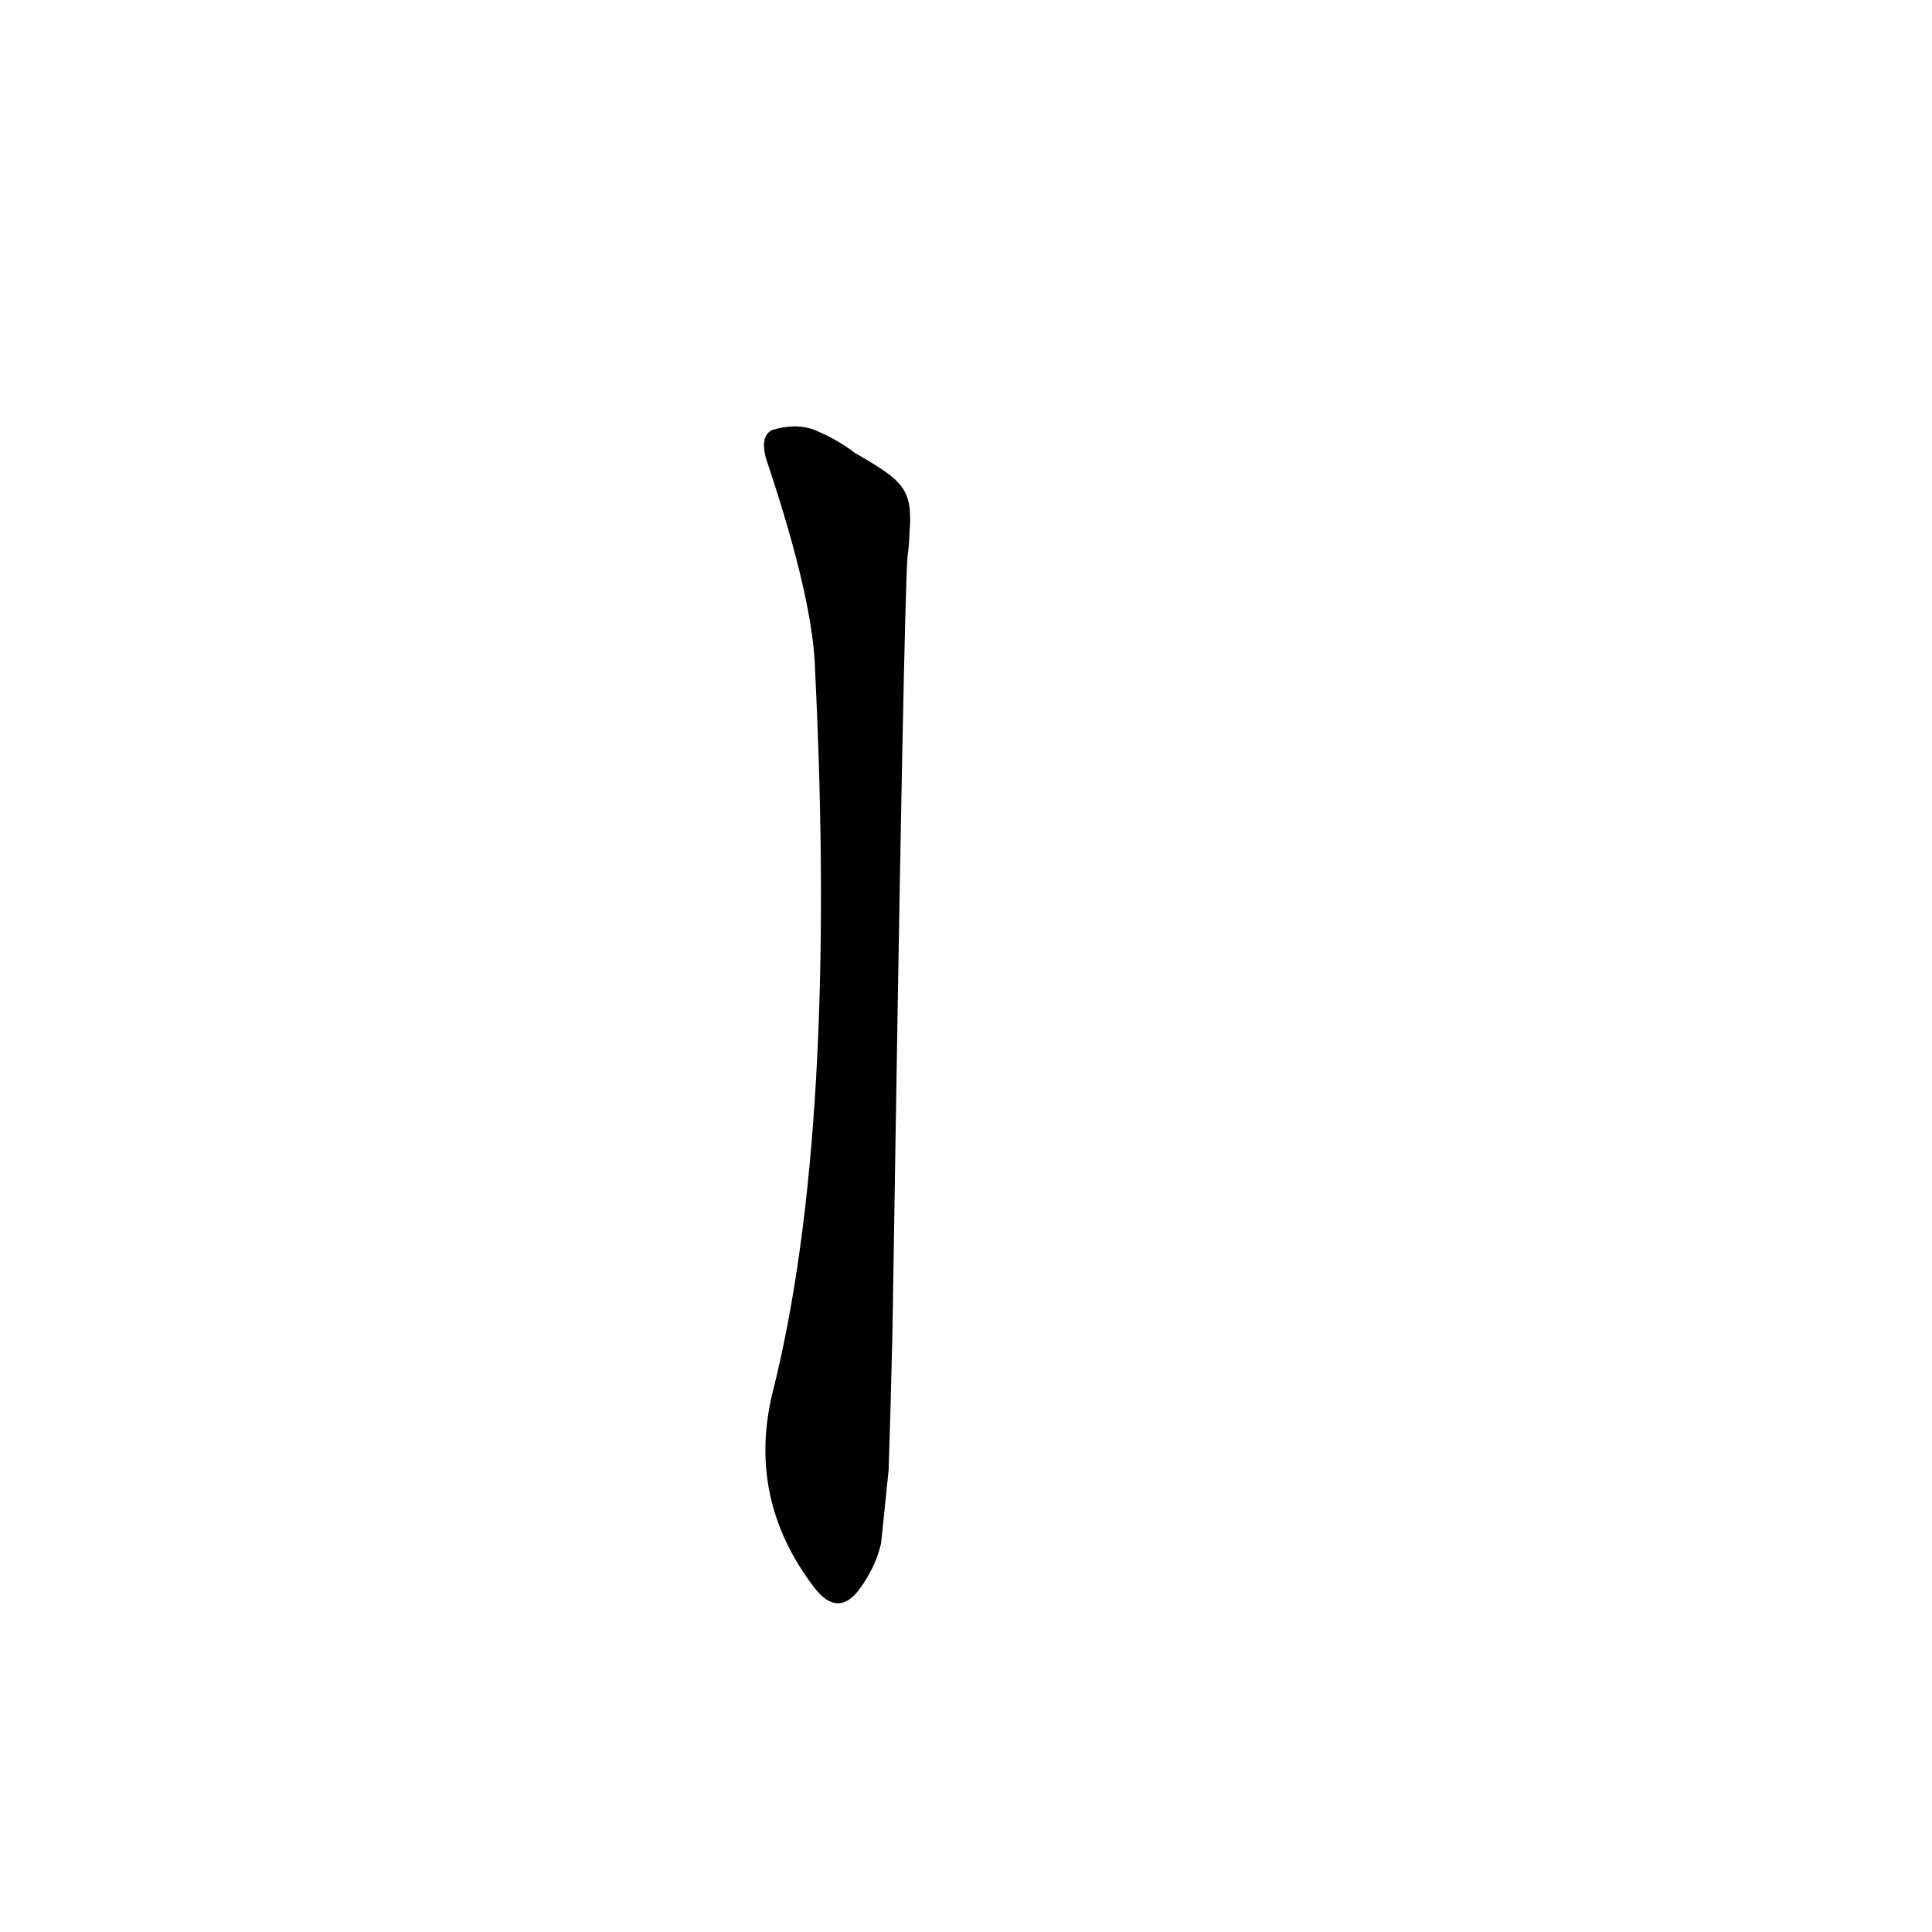 <?xml version='1.0' encoding='utf-8'?>
<svg xmlns="http://www.w3.org/2000/svg" version="1.1" viewBox="0 0 1024 1024"><g transform="scale(1, -1) translate(0, -900)"><path d="M 453 660 Q 444 667 432 672 Q 422 676 409 672 Q 402 668 407 654 Q 431 582 432 545 Q 444 301 410 164 Q 395 106 432 58 Q 444 43 455 57 Q 464 69 467 82 L 471 121 Q 472 151 473 193 Q 479 580 481 605 Q 482 612 482 617 C 484 641 479 645 453 660 Z" fill="black" /></g></svg>